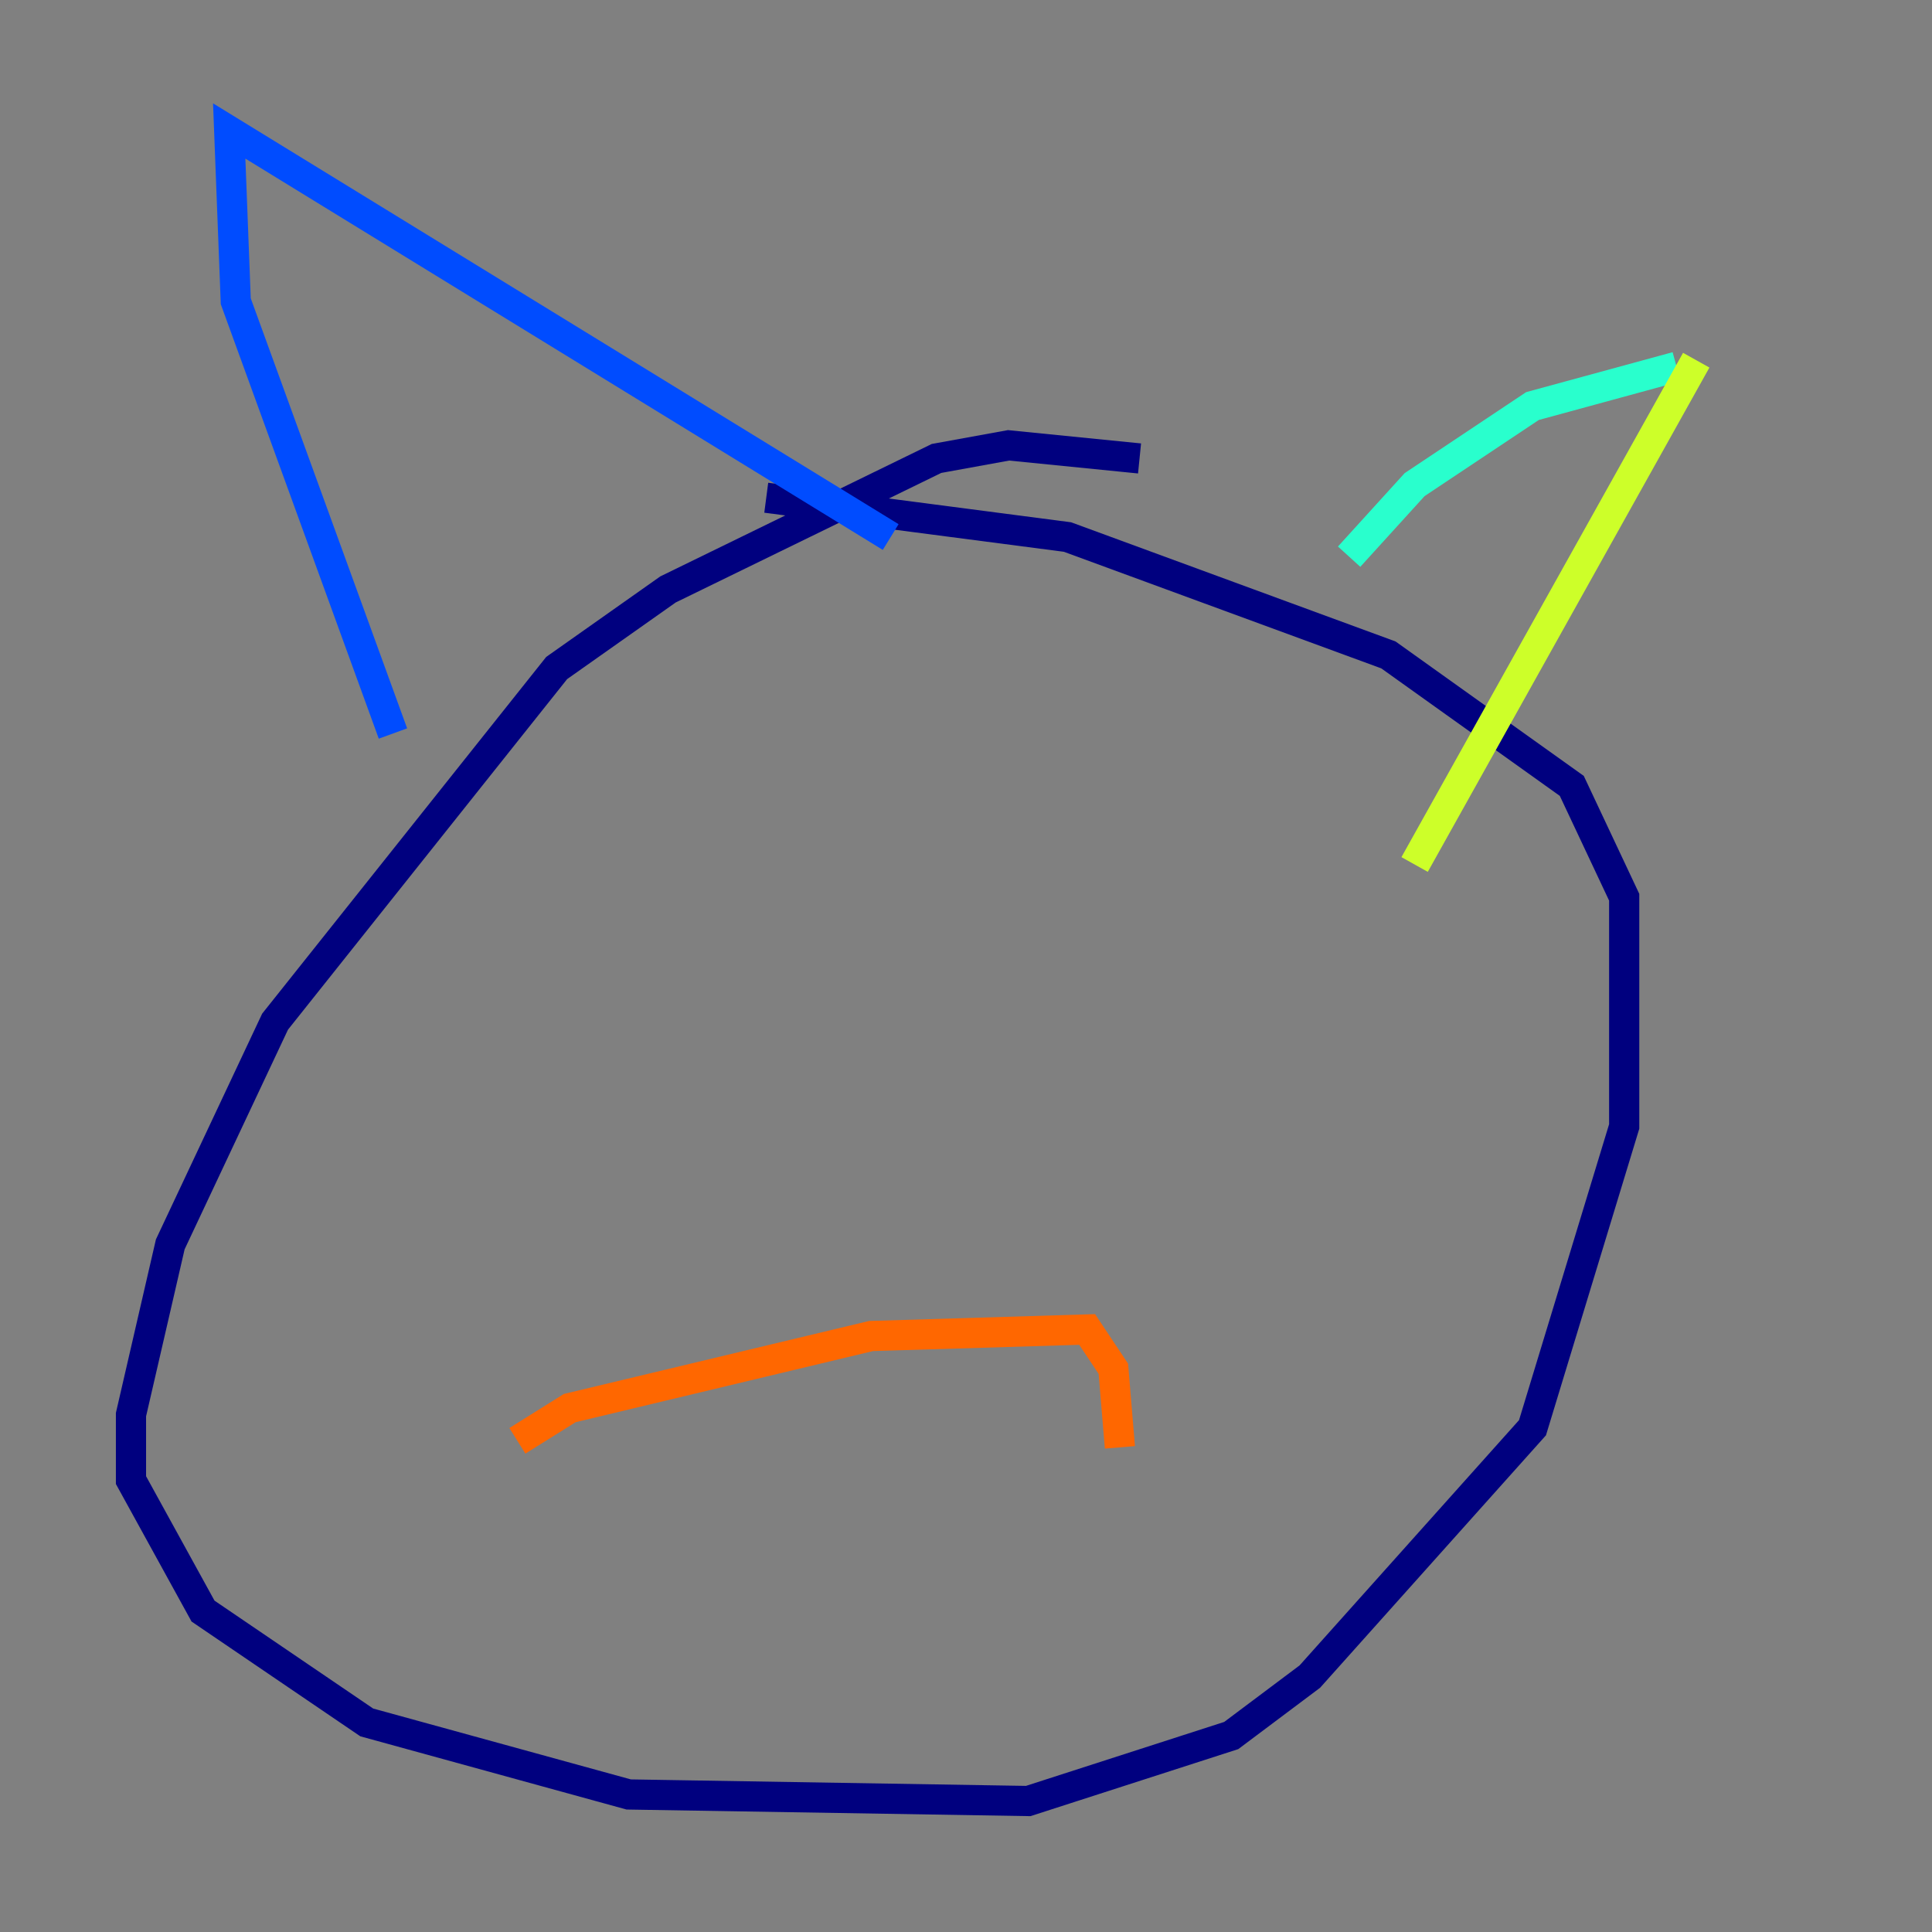 <?xml version="1.0" encoding="utf-8" ?>
<svg baseProfile="tiny" height="128" version="1.2" viewBox="0,0,128,128" width="128" xmlns="http://www.w3.org/2000/svg" xmlns:ev="http://www.w3.org/2001/xml-events" xmlns:xlink="http://www.w3.org/1999/xlink"><rect x="0" y="0" width="128" height="128" fill="#808080" stroke="none"/><defs /><polyline fill="none" points="75.498,30.373 66.82,29.505 62.047,30.373 44.258,39.051 36.881,44.258 18.224,67.688 11.281,82.441 8.678,93.722 8.678,98.061 13.451,106.739 24.298,114.115 41.654,118.888 68.122,119.322 81.573,114.983 86.78,111.078 101.532,94.59 107.607,74.63 107.607,59.444 104.136,52.068 91.986,43.39 70.725,35.58 50.766,32.976" stroke="#00007f" stroke-width="2" /><polyline fill="none" points="26.034,48.597 15.62,19.959 15.186,8.678 59.01,35.58" stroke="#004cff" stroke-width="2" /><polyline fill="none" points="89.383,36.881 93.722,32.108 101.532,26.902 111.078,24.298" stroke="#29ffcd" stroke-width="2" /><polyline fill="none" points="112.38,23.864 93.722,57.275" stroke="#cdff29" stroke-width="2" /><polyline fill="none" points="34.278,95.458 37.749,93.288 57.709,88.515 72.027,88.081 73.763,90.685 74.197,95.891" stroke="#ff6700" stroke-width="2" /><polyline fill="none" points="47.729,67.688 47.729,67.688" stroke="#7f0000" stroke-width="2" /></svg>